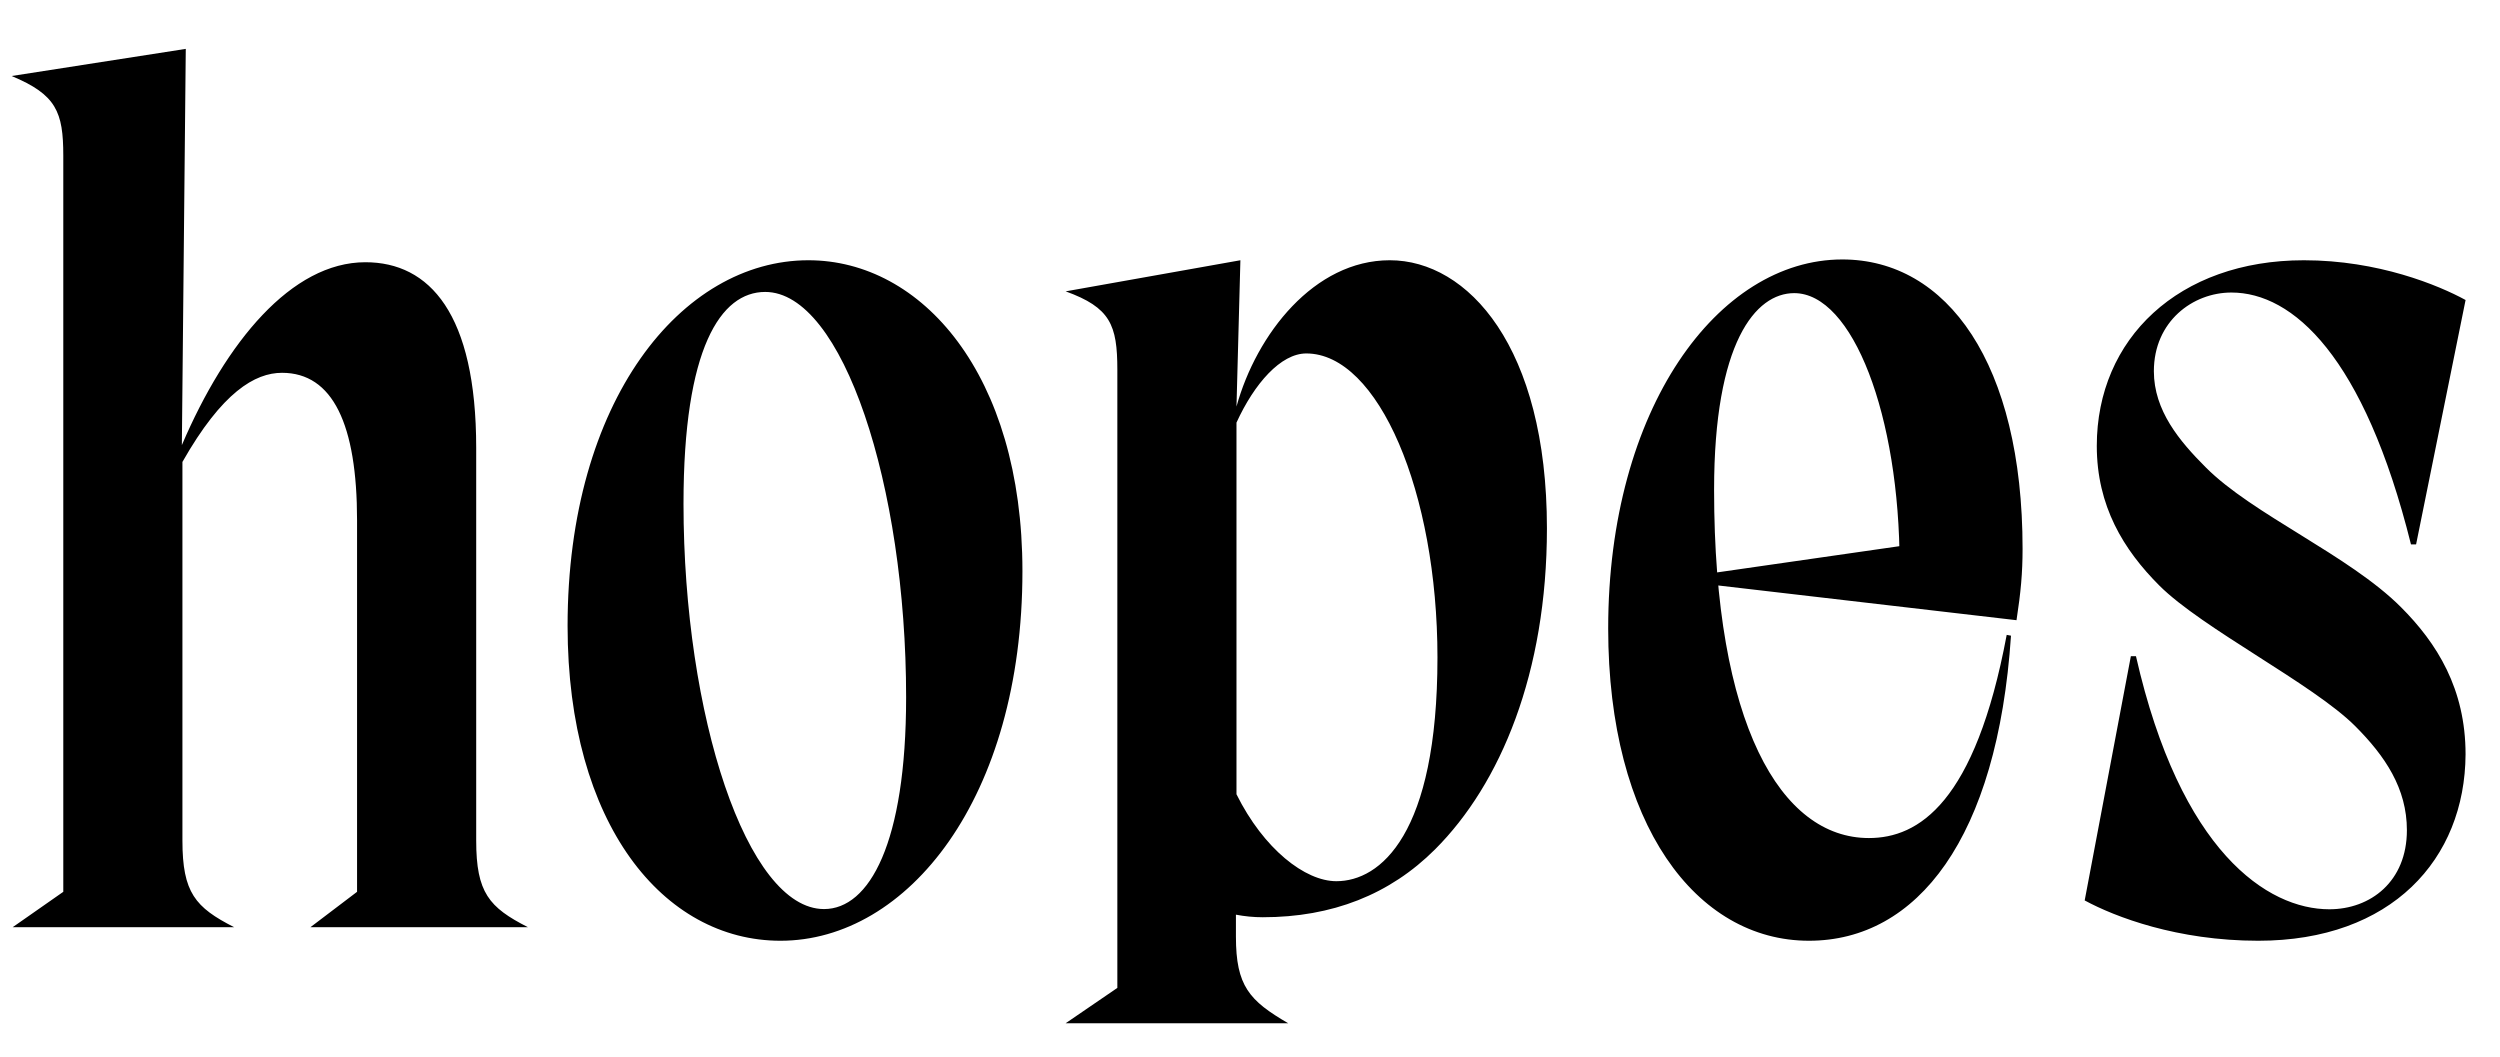 <svg width="2602" height="1100.002" xmlns="http://www.w3.org/2000/svg"><path d="M65.87 928.202v-766.2c0-45.57-7.3-63.52-53.8-82.89l181.28-28.24-4.07 412.39c45.89-107.41 114.26-190.33 191-190.33 66.81 0 115.35 53.55 115.35 193.2v408.72c0 54.24 13.35 69.54 53.8 90.15h-226.3l48.5-36.8v-386.68c0-99.76-25.2-153.5-78.11-153.5-28.09 0-62.35 20.02-103.65 92.76v394.07c0 54.24 13.35 69.54 53.8 90.15H13.24zm524.87-276.74c0 206.71 99.96 327.67 221.52 327.67 132.39 0 251.89-148.48 251.89-384.72 0-204.89-104.91-323.54-222.76-323.54-131.98 0-250.65 146-250.65 380.59zm120.65-127.18c0-162.26 38.72-220.43 85.02-220.43 80.59 0 146.68 201.37 146.68 421.87 0 151.93-38.31 220.43-85.44 220.43-80.17 0-146.26-201.37-146.26-421.87zm679.48 392.87c-32.52 0-75.61-33.42-103.94-90.48v-386.82c18.57-40.63 46.11-71.98 72.66-71.98 74.95 0 136.52 144.36 136.52 316.41 0 184.42-59.52 232.87-105.24 232.87zm-227.94 111.05l-53.8 36.8h231.61c-40.51-23.56-54.39-38.8-54.39-90.15v-94.05l-80.87 32.77c33.43 26.19 70.8 41.1 108.78 41.1 72.19 0 132.31-23.6 179.41-70.71 68.15-68.15 116.37-183.69 116.37-334.11 0-188.81-82.3-278.98-163.56-278.98-78.63 0-138.72 76.78-159.55 152.28l4.07-152.28-181.87 32.37c46.5 16.89 53.8 34.85 53.8 81.65zm510.87-374.2c0 203.98 91.55 325.13 208.94 325.13 112.69 0 196.26-106.63 210.3-317.52l-4.47-.83c-32.81 175.11-91.85 211.46-143.42 211.46-91.82 0-161.13-118.46-161.13-362.44 0-153.32 43.07-204.71 83.39-204.71 60.83 0 109.72 127.15 109.72 283.61l26.54-24.09-232.95 33.52v9.17l328.06 38.2c4.48-29.22 6.31-49.24 6.31-74.33 0-192.91-78.59-301.13-187.63-301.13-129.46 0-243.66 155.33-243.66 383.96zm544 28.96l-48.06 254.21c31.61 17.13 96.35 41.96 180.63 41.96 138.63 0 215.2-84.83 215.78-194.02 0-68.2-29.69-115.65-67.32-153.28-54-54-154.68-96.59-203.2-145.53-27.2-27.19-53.89-59-53.89-99.95 0-51.7 40.37-81.89 80.69-81.89 63.83 0 138.09 66.02 186.92 262.17h5.3l51.52-254.39c-28.08-15.37-90.82-41.37-168.28-41.37-130.43 0-215.56 81.74-215.56 193.2 0 62.54 27.76 108.02 65.1 145.36 44.5 44.5 160.14 102.59 203.77 146.22 31.32 31.33 53.89 64.94 53.89 108.42 0 53.34-37.79 82.3-80.74 82.3-64.37 0-154.98-59.83-201.24-263.41zm0 0"/></svg>